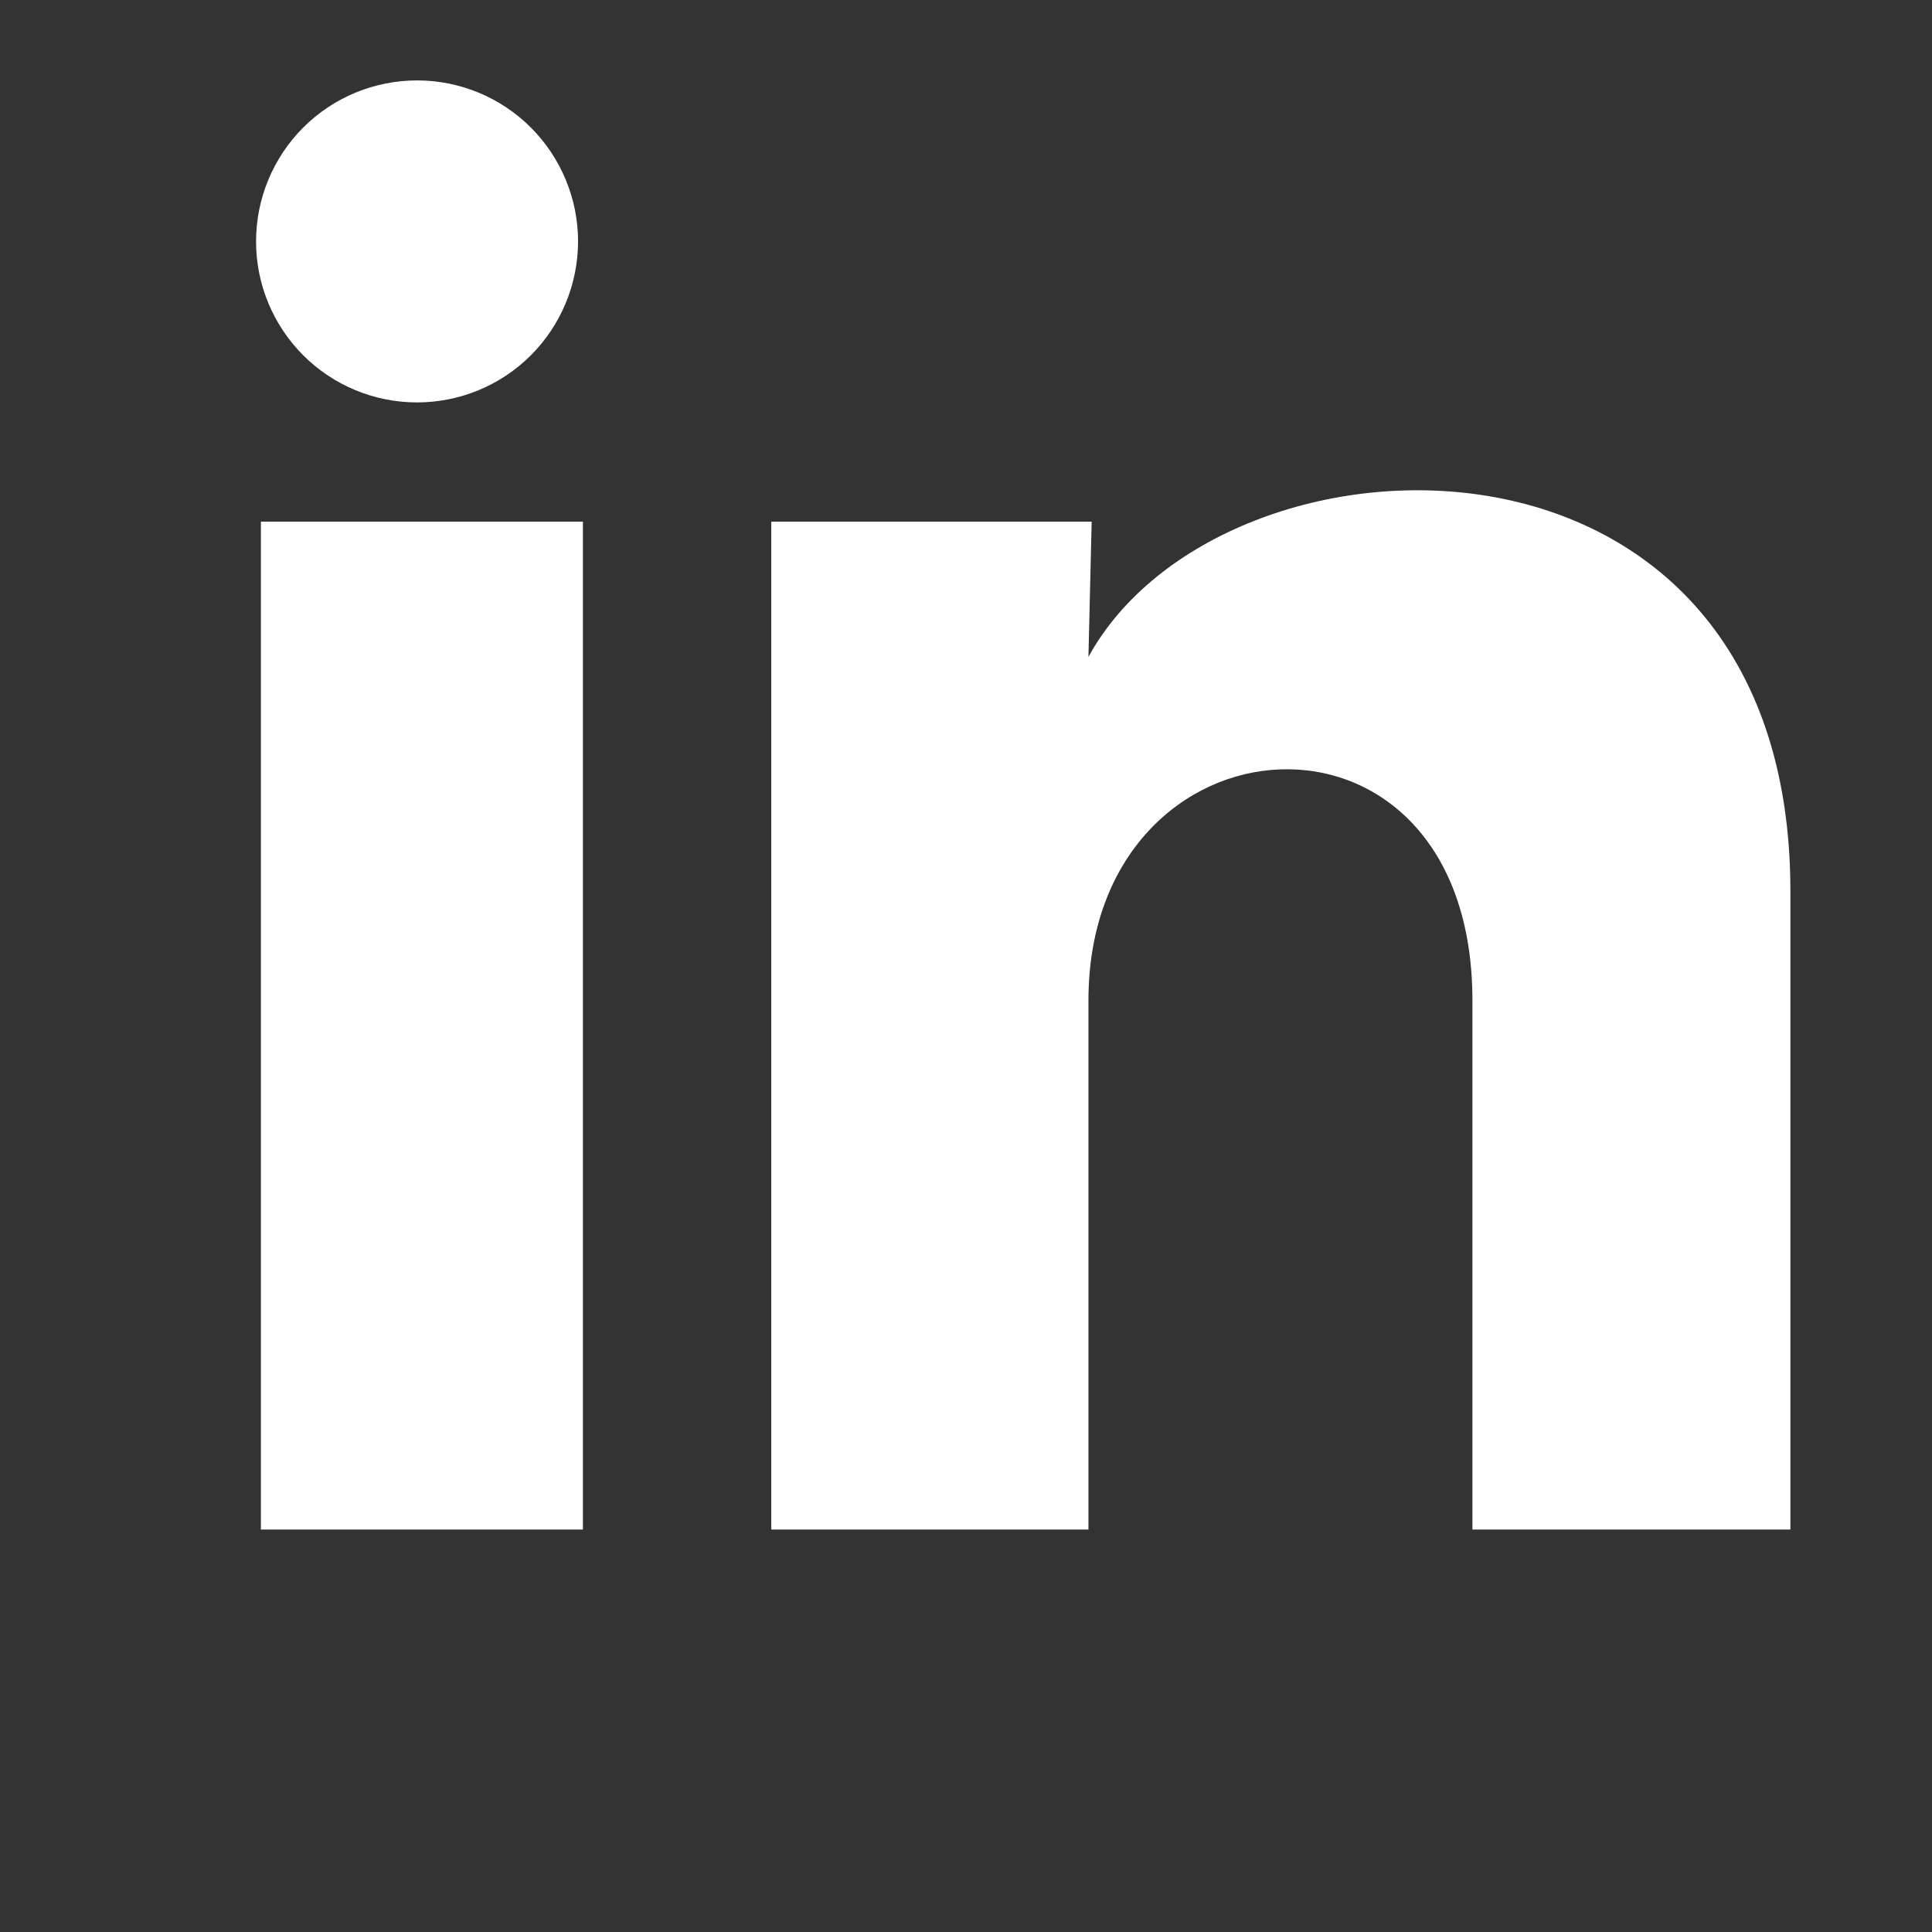 <svg width="24" height="24" viewBox="0 0 24 24" fill="none" xmlns="http://www.w3.org/2000/svg"><rect x="0" y="0" width="24" height="24" fill="#333333" stroke="none"/><path d="M7.181 3C7.18 3.53 6.969 4.039 6.594 4.414C6.219 4.789 5.71 4.999 5.18 4.999C4.649 4.999 4.141 4.788 3.766 4.413C3.391 4.037 3.18 3.528 3.181 2.998C3.181 2.468 3.392 1.959 3.767 1.584C4.142 1.209 4.651 0.999 5.182 0.999C5.712 0.999 6.221 1.21 6.596 1.586C6.97 1.961 7.181 2.47 7.181 3ZM7.241 6.48H3.241V19H7.241V6.48ZM13.561 6.48H9.581V19H13.521V12.43C13.521 8.77 18.291 8.43 18.291 12.43V19H22.241V11.07C22.241 4.9 15.181 5.13 13.521 8.16L13.561 6.48Z" fill="white"></path></svg>